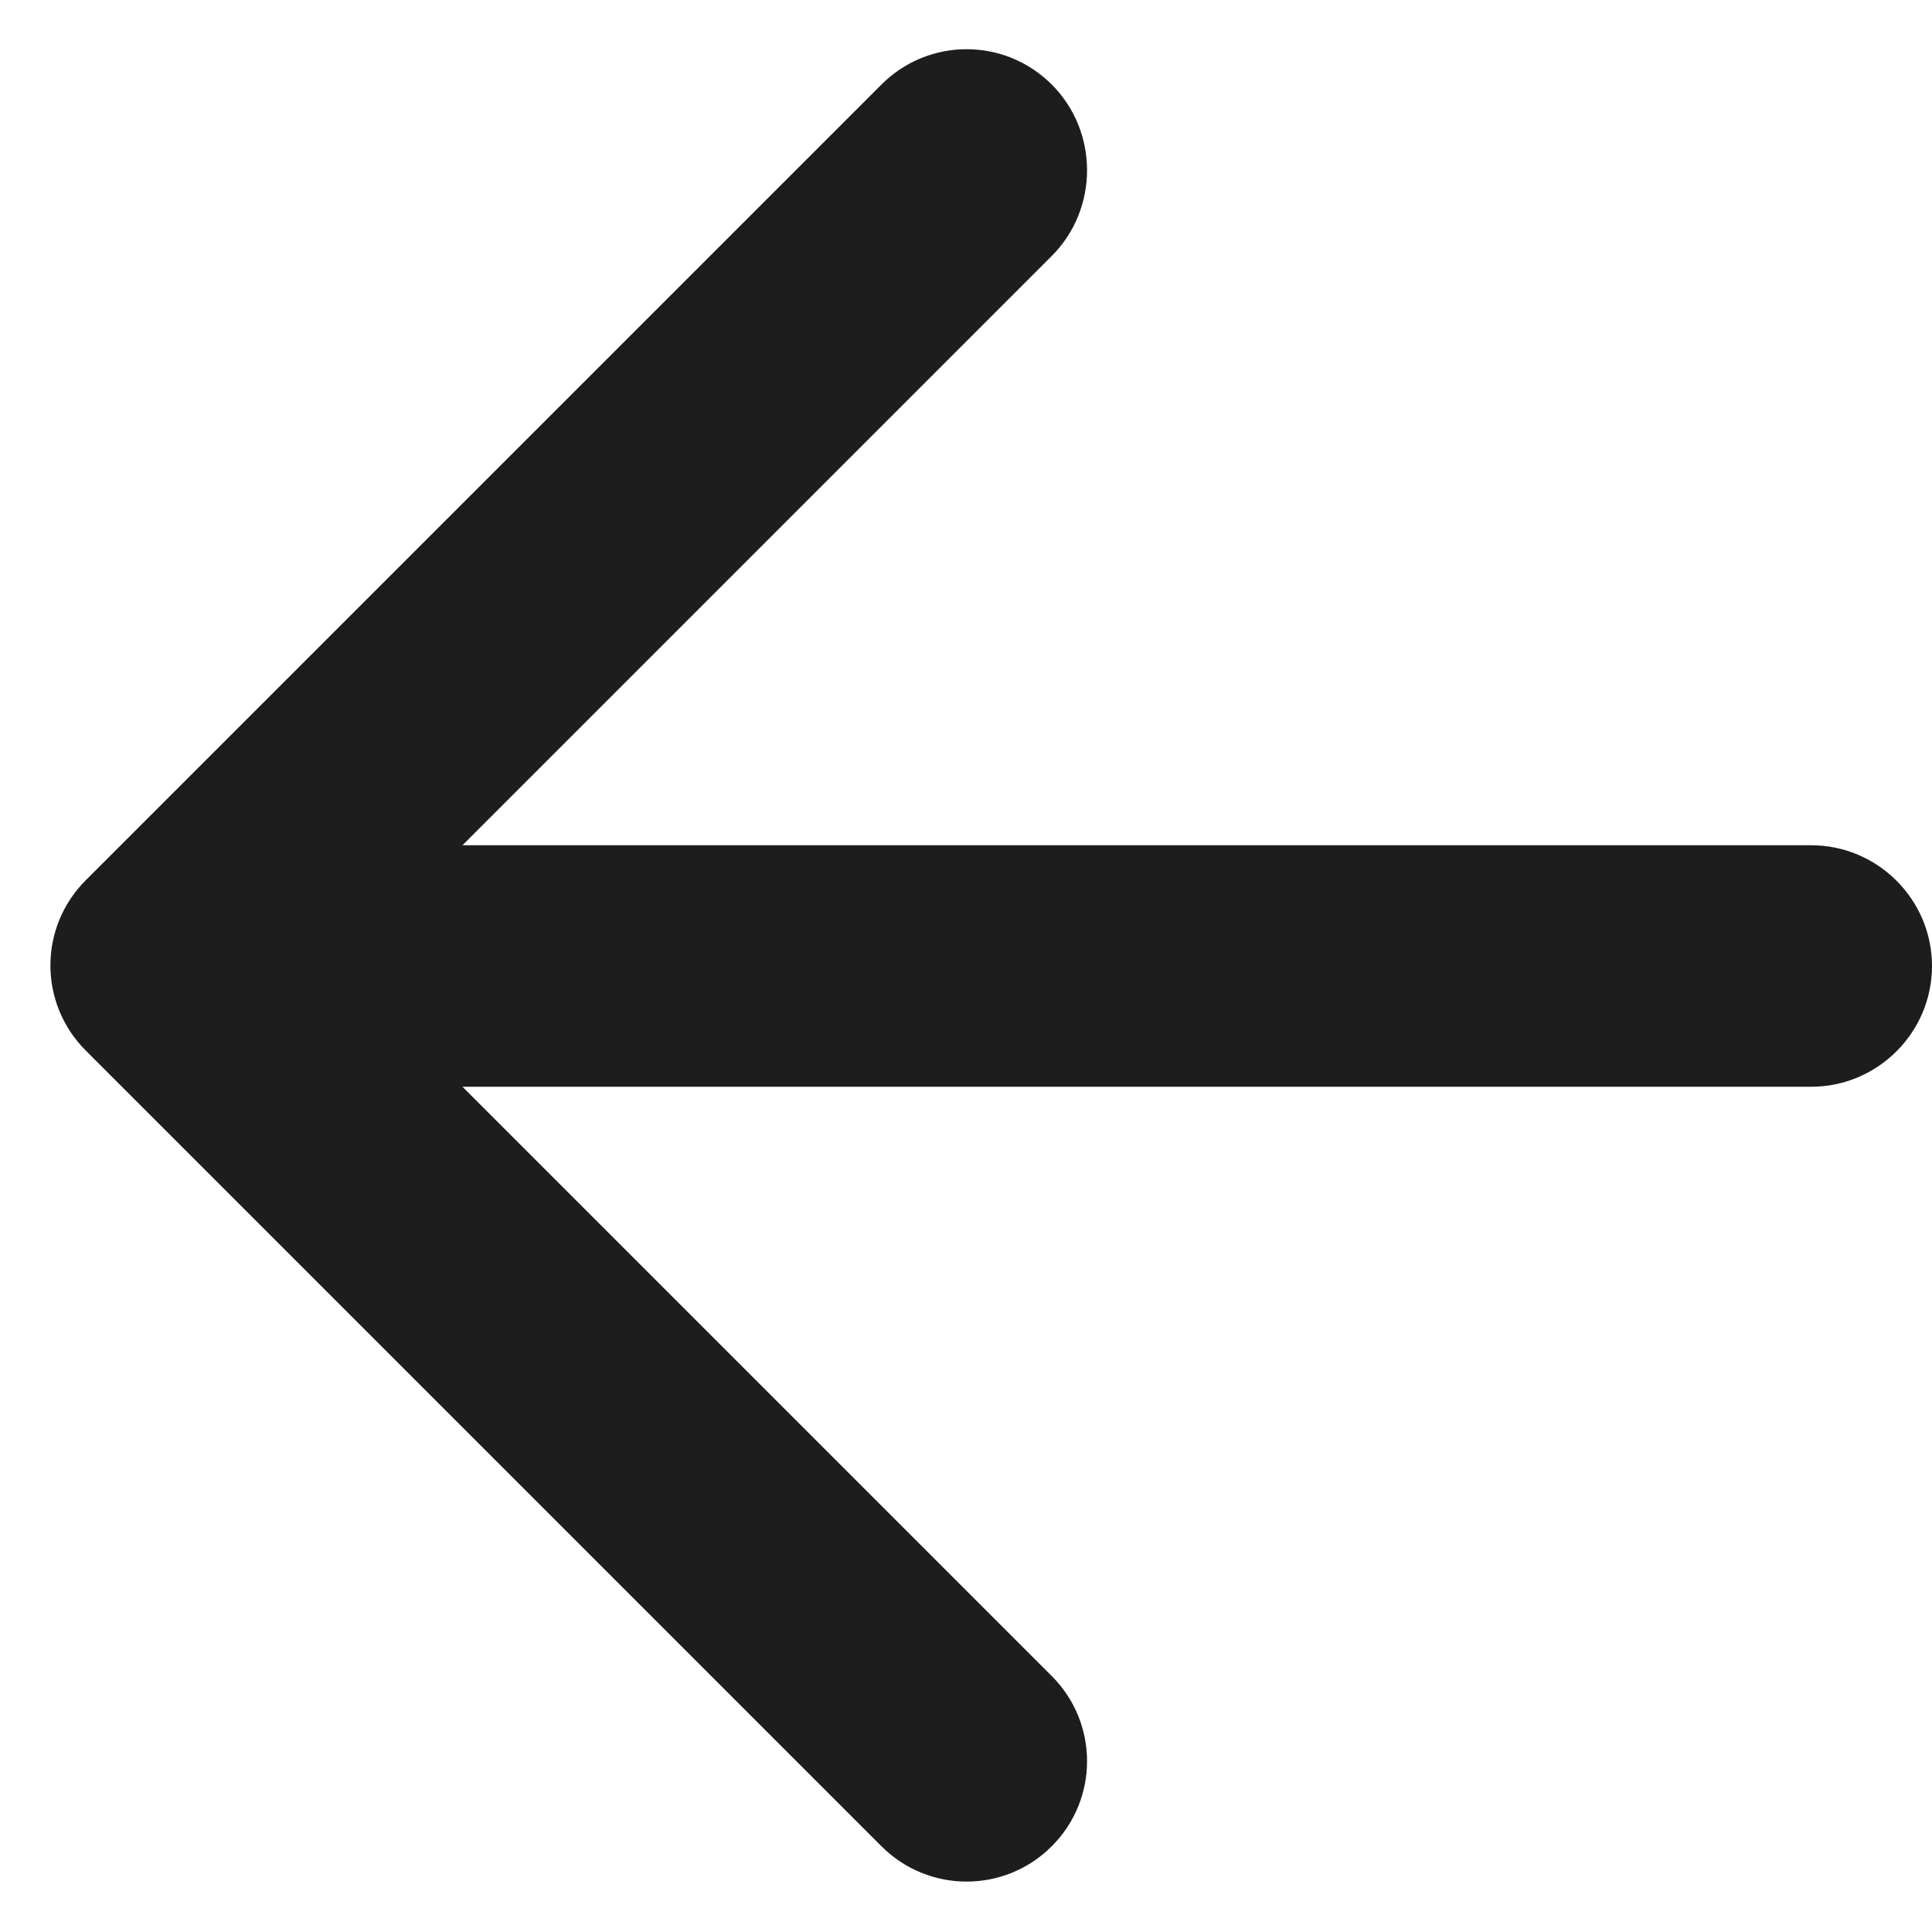<svg width="16px" height="16px" viewBox="0 0 16 16" version="1.1" xmlns="http://www.w3.org/2000/svg" xmlns:xlink="http://www.w3.org/1999/xlink">
    <g id="Icons" stroke="none" stroke-width="1" fill="none" fill-rule="evenodd">
        <g id="Rounded" transform="translate(-580, -3436)">
            <g id="Navigation" transform="translate(100, 3378)">
                <g id="-Round-/-Navigation-/-arrow_back" transform="translate(476, 54)">
                    <g transform="translate(0, 0)">
                        <polygon id="Path" points="0 0 24 0 24 24 0 24"></polygon>
                        <path d="M19,11 L7.83,11 L12.71,6.12 C13.1,5.73 13.1,5.09 12.71,4.7 C12.32,4.31 11.69,4.31 11.3,4.7 L4.71,11.29 C4.32,11.68 4.32,12.31 4.71,12.7 L11.3,19.29 C11.69,19.68 12.32,19.68 12.71,19.29 C13.1,18.9 13.1,18.27 12.71,17.88 L7.83,13 L19,13 C19.55,13 20,12.55 20,12 C20,11.45 19.55,11 19,11 Z" id="🔹-Icon-Color" fill="#1D1D1D"></path>
                    </g>
                </g>
            </g>
        </g>
    </g>
</svg>